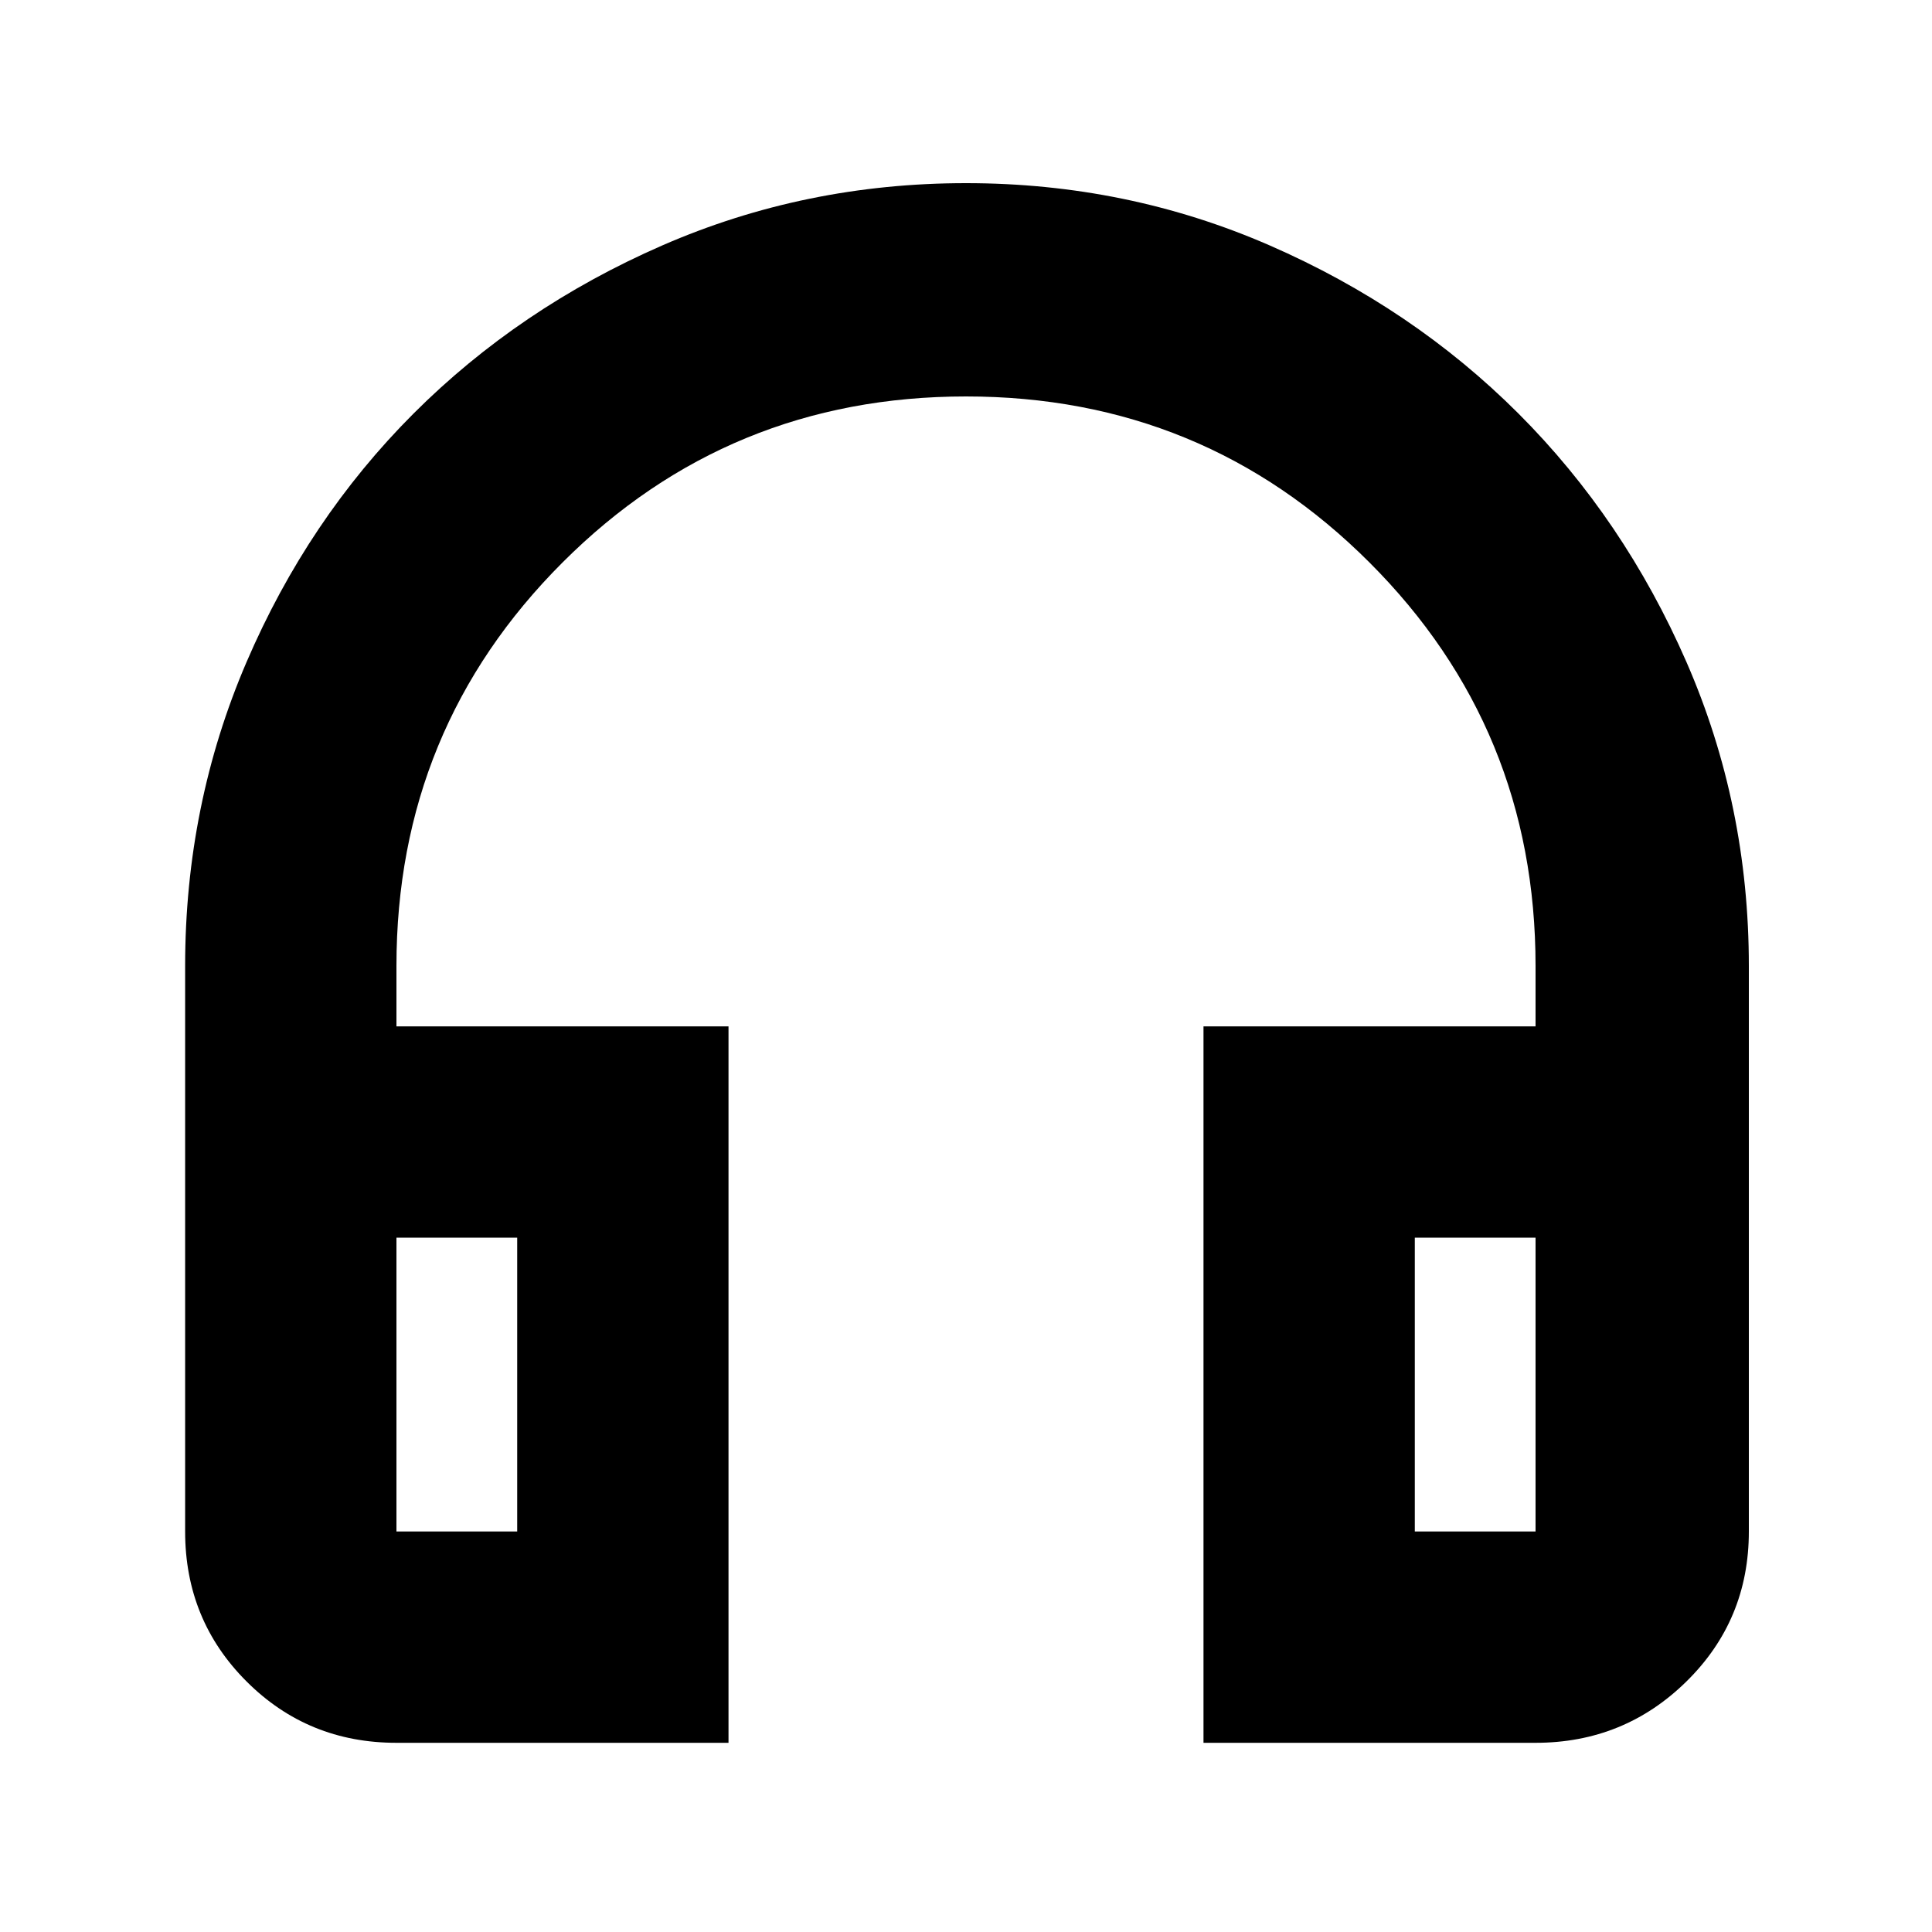 <svg xmlns="http://www.w3.org/2000/svg" height="40" width="40"><path d="M15.083 36.083H8.208q-1.833 0-3.104-1.271-1.271-1.27-1.271-3.104V20q0-3.333 1.271-6.292 1.271-2.958 3.458-5.146 2.188-2.187 5.146-3.479Q16.667 3.792 20 3.792q3.333 0 6.292 1.291 2.958 1.292 5.146 3.479 2.187 2.188 3.479 5.146 1.291 2.959 1.291 6.292v11.708q0 1.834-1.291 3.104-1.292 1.271-3.125 1.271h-6.875V21.25h6.875V20q0-4.917-3.438-8.354Q24.917 8.208 20 8.208t-8.354 3.438Q8.208 15.083 8.208 20v1.25h6.875Zm-4.375-10.458h-2.5v6.083h2.5Zm18.584 0v6.083h2.5v-6.083Zm0 0h2.5-2.5Zm-18.584 0h-2.5Z"/></svg>